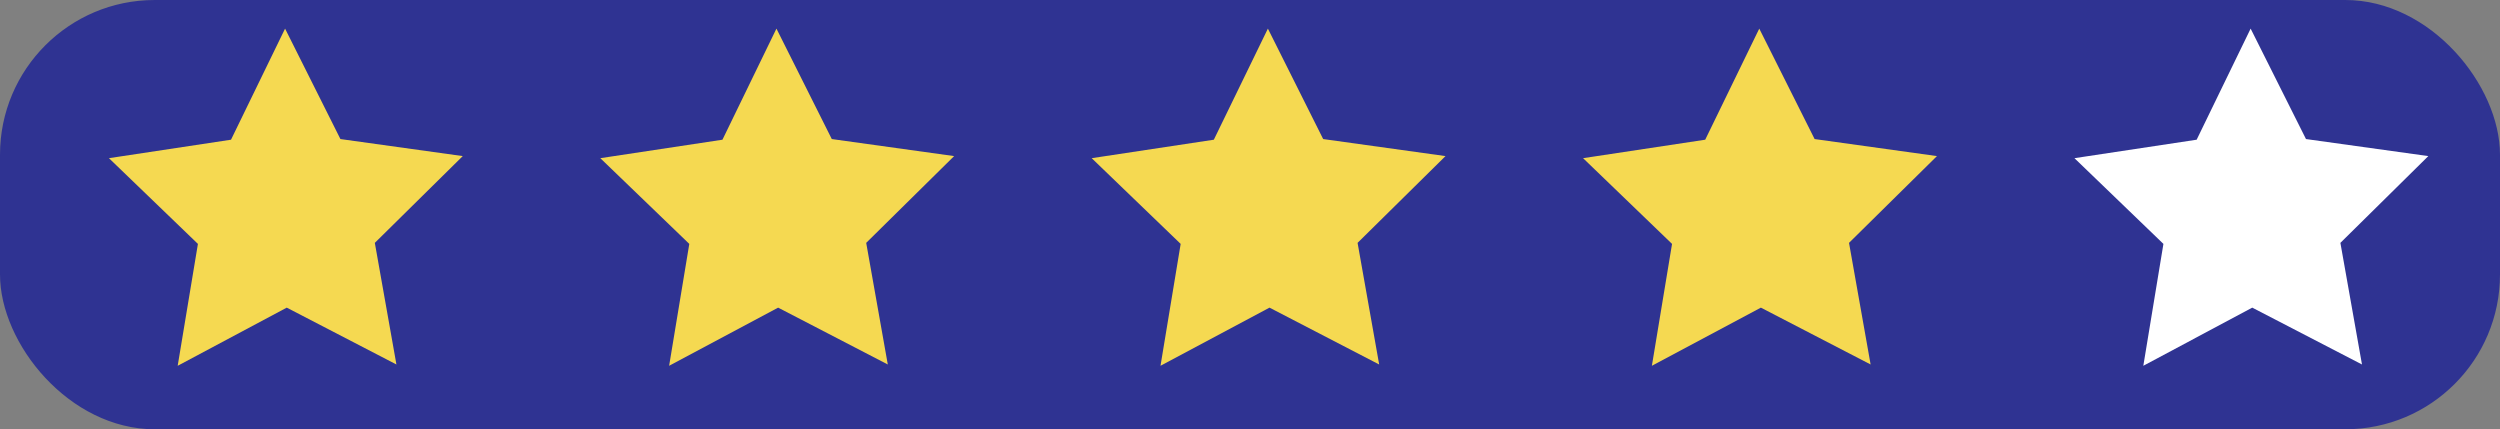 <svg xmlns="http://www.w3.org/2000/svg" viewBox="0 0 384.38 66"><rect x="0" y="0" width="384.38" height="66" fill="#808080" stroke="none"/><defs><style>.cls-1{fill:#2f3392;}.cls-2{fill:#f5d951;}.cls-3{fill:#fff;}</style></defs><g id="Layer_2" data-name="Layer 2"><g id="Layer_1-2" data-name="Layer 1"><rect class="cls-1" width="384.38" height="66" rx="23.79"/><polygon class="cls-2" points="71.15 24 57.63 37.34 60.95 56.04 44.09 47.3 27.32 56.24 30.43 37.5 16.75 24.32 35.52 21.48 43.83 4.4 52.34 21.38 71.15 24"/><polygon class="cls-2" points="146.7 24 133.18 37.34 136.5 56.04 119.64 47.3 102.88 56.24 105.98 37.5 92.3 24.32 111.08 21.48 119.38 4.4 127.89 21.38 146.7 24"/><polygon class="cls-2" points="222.25 24 208.73 37.34 212.05 56.04 195.19 47.3 178.43 56.24 181.53 37.5 167.85 24.32 186.63 21.48 194.94 4.4 203.44 21.38 222.25 24"/><polygon class="cls-2" points="297.81 24 284.29 37.34 287.61 56.04 270.74 47.3 253.98 56.24 257.08 37.5 243.4 24.32 262.18 21.48 270.49 4.4 279 21.38 297.81 24"/><polygon class="cls-3" points="373.36 24 359.84 37.34 363.16 56.04 346.29 47.3 329.54 56.24 332.63 37.5 318.95 24.32 337.74 21.48 346.04 4.4 354.55 21.38 373.36 24"/></g></g></svg>